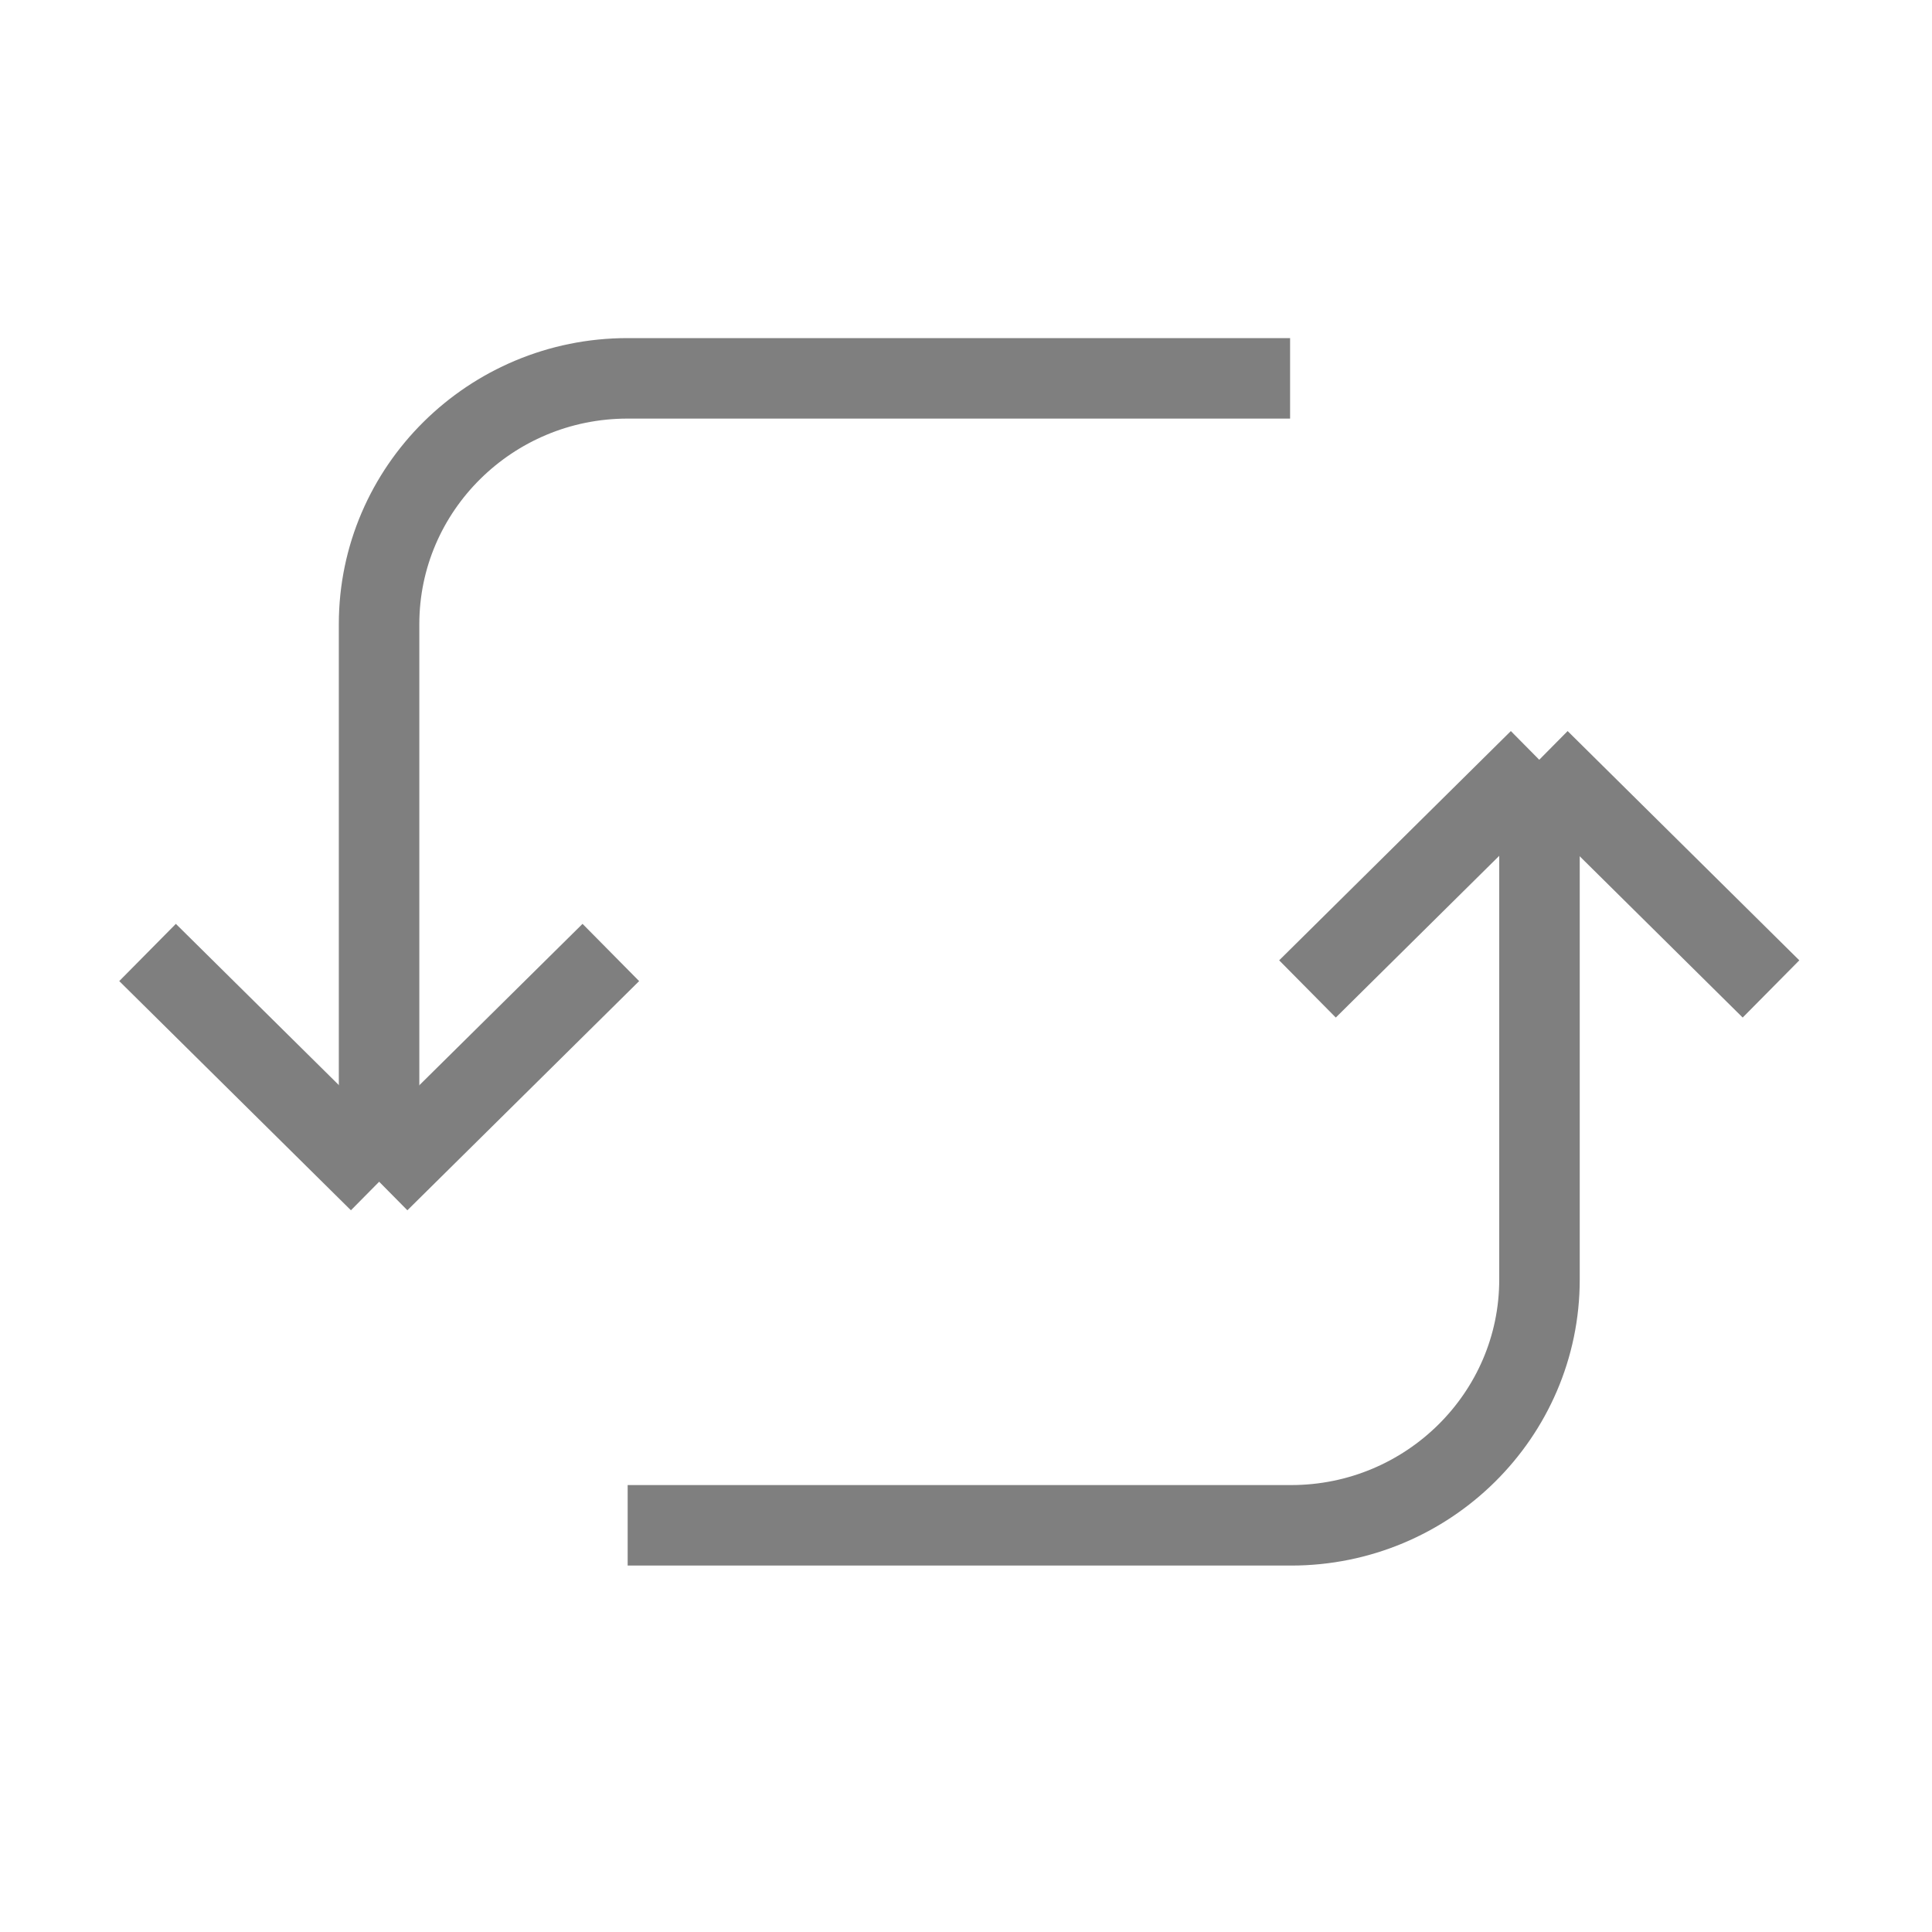 <svg width="24" height="24" viewBox="0 0 24 24" fill="none" xmlns="http://www.w3.org/2000/svg">
<g opacity="0.5">
<path d="M4.709 14.679L7.588 11.832" stroke="black" strokeWidth="2.753" strokeLinecap="round" strokeLinejoin="round"/>
<path d="M4.711 14.679L1.833 11.832" stroke="black" strokeWidth="2.753" strokeLinecap="round" strokeLinejoin="round"/>
<path d="M19.12 9.437L16.242 12.285" stroke="black" strokeWidth="2.753" strokeLinecap="round" strokeLinejoin="round"/>
<path d="M19.122 9.437L22 12.285" stroke="black" strokeWidth="2.753" strokeLinecap="round" strokeLinejoin="round"/>
<path d="M19.124 9.974V15.896C19.124 17.578 17.74 18.948 16.039 18.948H7.797" stroke="black" strokeWidth="2.753" strokeLinecap="round" strokeLinejoin="round"/>
<path d="M4.709 14.322V7.753C4.709 6.07 6.094 4.7 7.795 4.7H16.026" stroke="black" strokeWidth="2.753" strokeLinecap="round" strokeLinejoin="round"/>
</g>
</svg>
